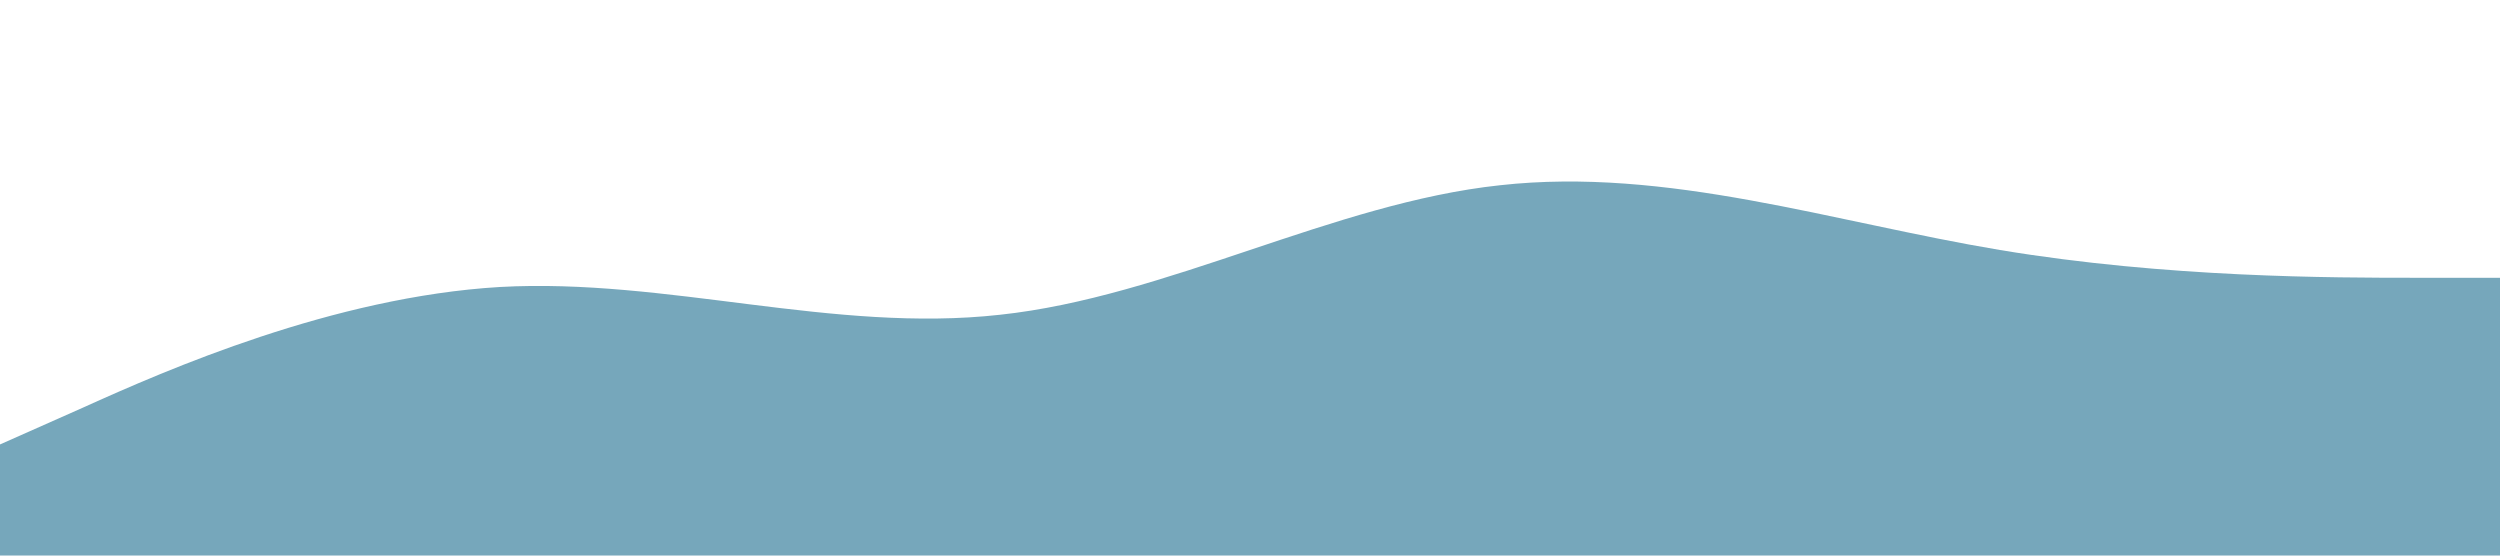 <svg xmlns="http://www.w3.org/2000/svg" viewBox="0 0 1440 320"  class="absolute bottom-0 left-0 right-0 w-0 h-0">
    <path fill="#76a7bb" d="m0 256 48-21.3C96 213 192 171 288 165.3c96-5.3 192 26.7 288 16 96-10.3 192-64.3 288-74.6C960 96 1056 128 1152 144c96 16 192 16 240 16h48v160H0Z"/>
</svg>
